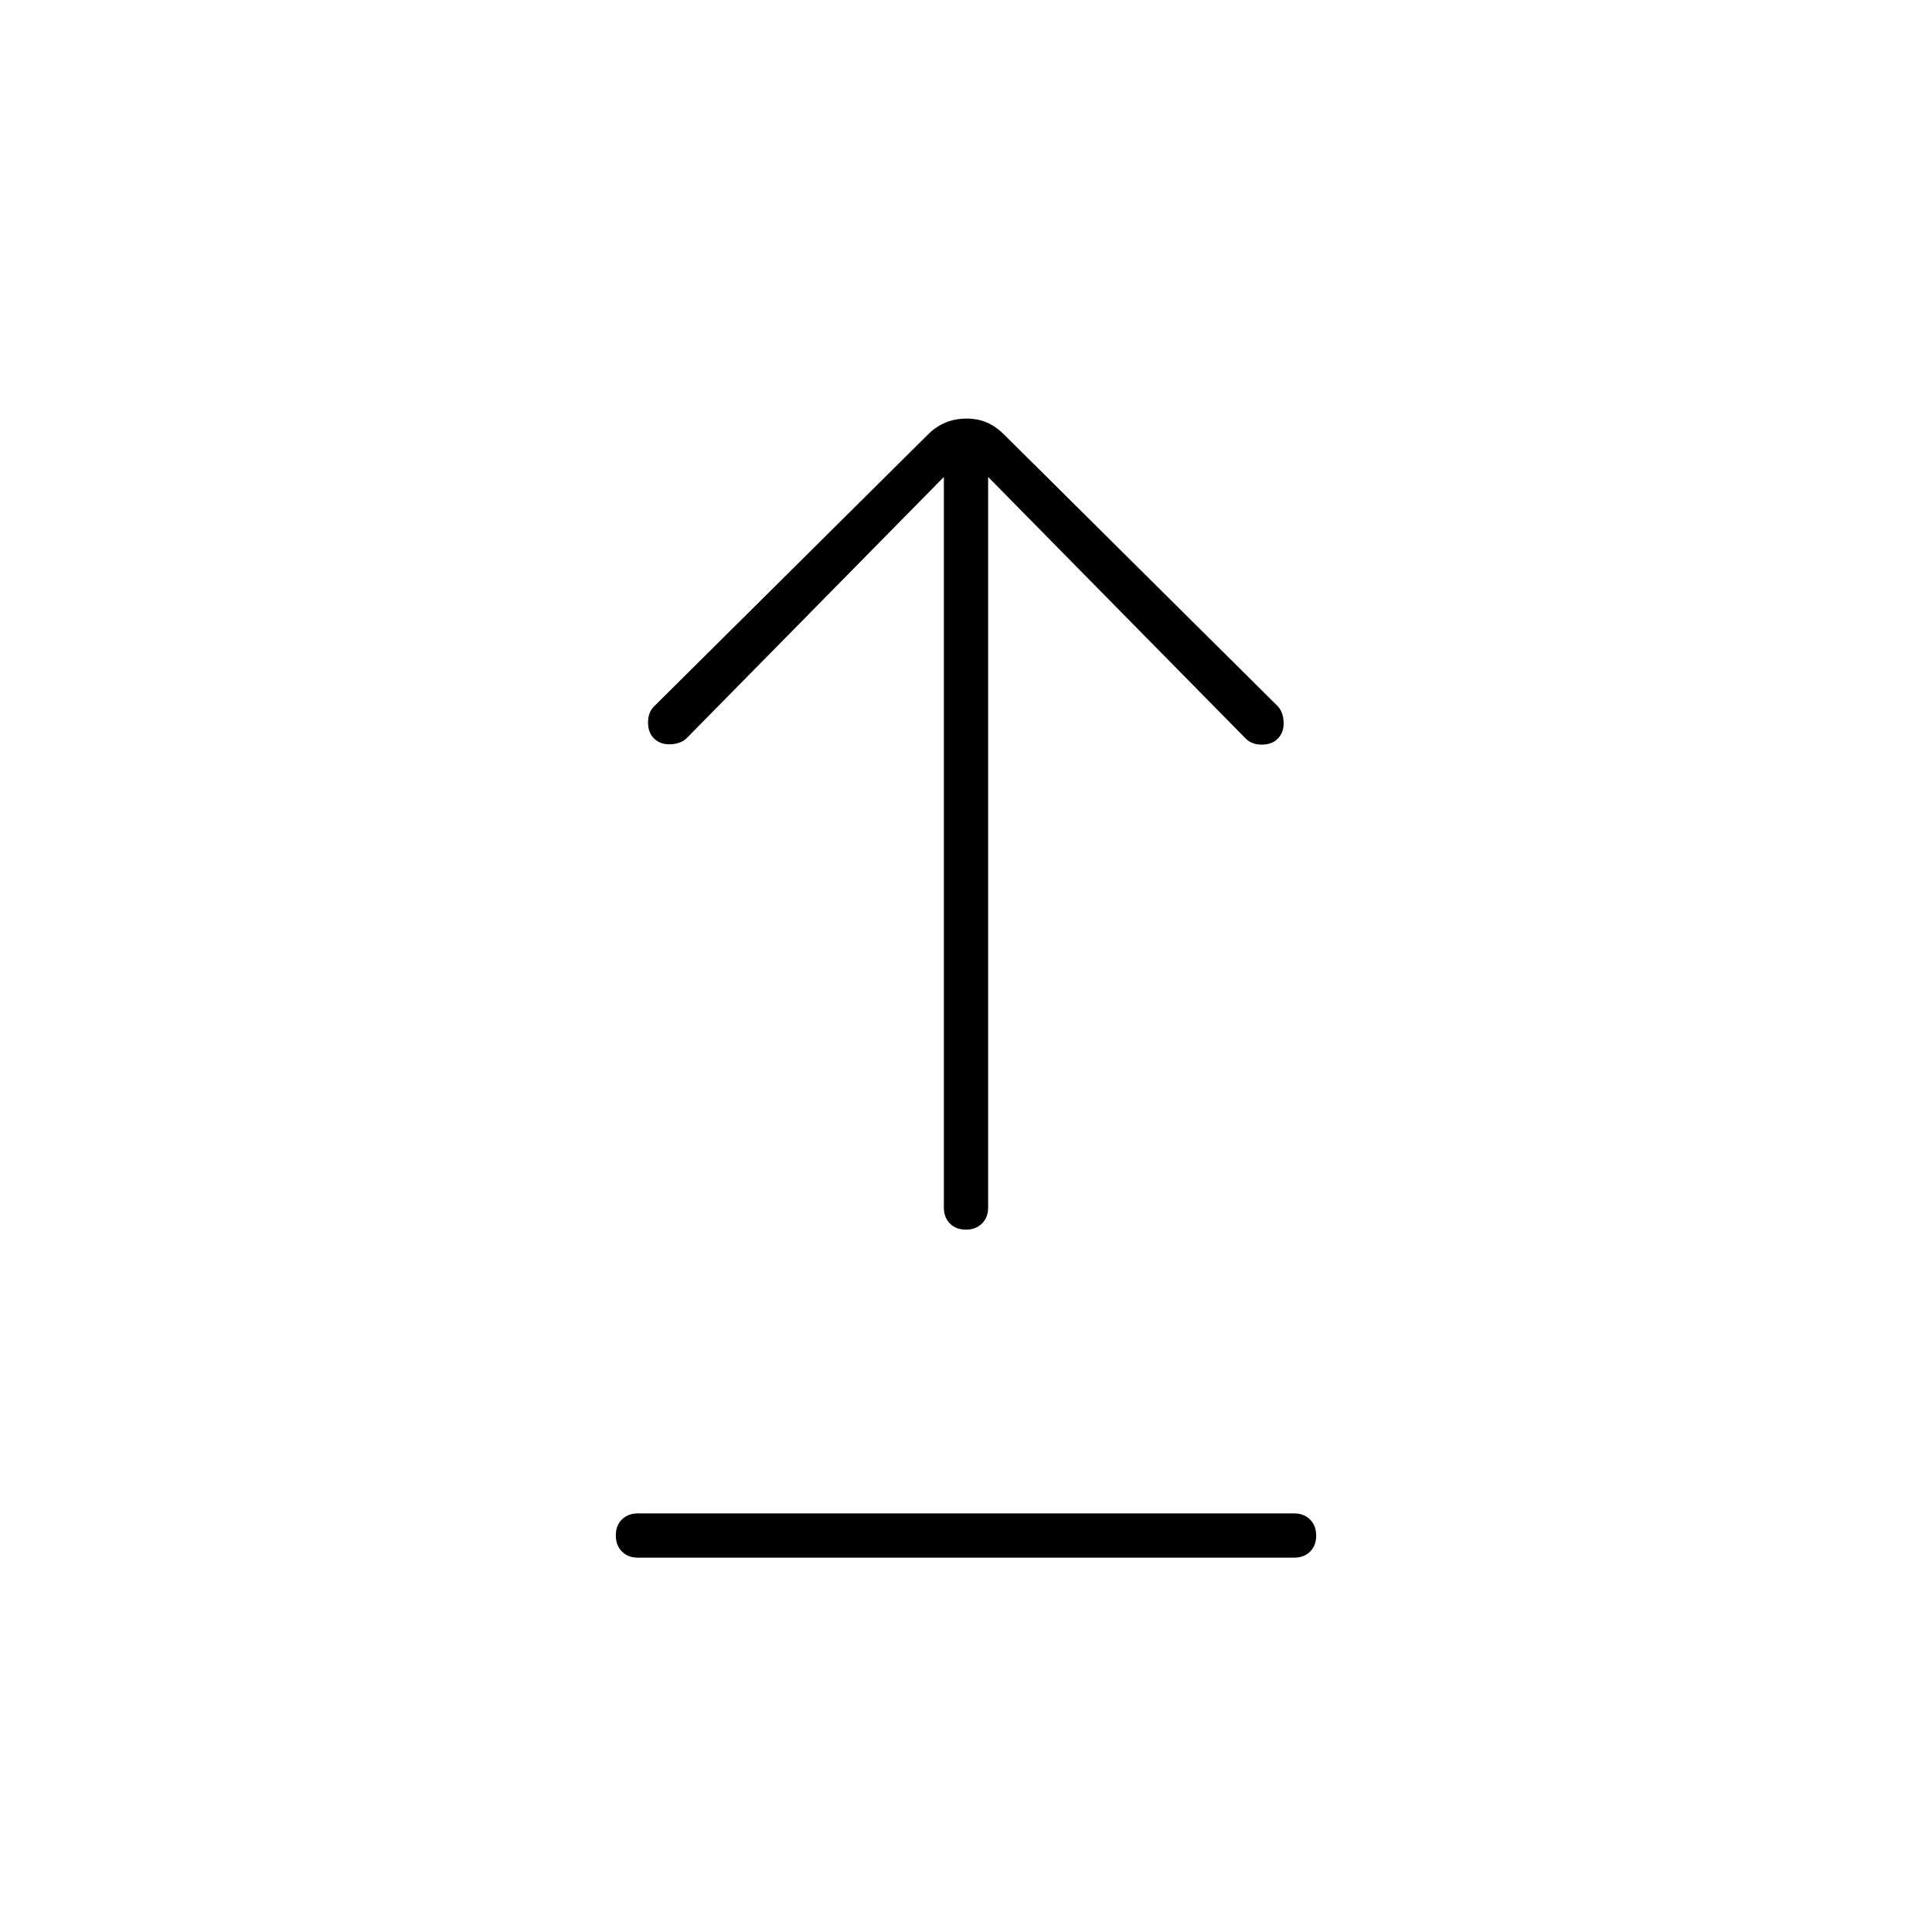 <svg xmlns="http://www.w3.org/2000/svg" width="48" height="48" viewBox="0 96 960 960"><path d="M479.947 707Q475 707 472 703.963q-3-3.038-3-7.963V333L341 463q-3 2.667-8 2.833-5 .167-8.174-3.044Q322 459.93 322 454.965t3-7.965l136.2-135.2q3.8-3.8 8.567-5.8 4.766-2 10.5-2 5.733 0 10.233 2 4.5 2 8.3 5.8L635 447q2.667 3 2.833 8 .167 5-3.044 8.174Q631.93 466 626.965 466T619 463L491 333v363q0 4.925-3.053 7.963-3.052 3.037-8 3.037ZM317 870q-4.925 0-7.963-3.053-3.037-3.052-3.037-8 0-4.947 3.037-7.947 3.038-3 7.963-3h326q4.925 0 7.963 3.053 3.037 3.052 3.037 8 0 4.947-3.037 7.947-3.038 3-7.963 3H317Z"/></svg>